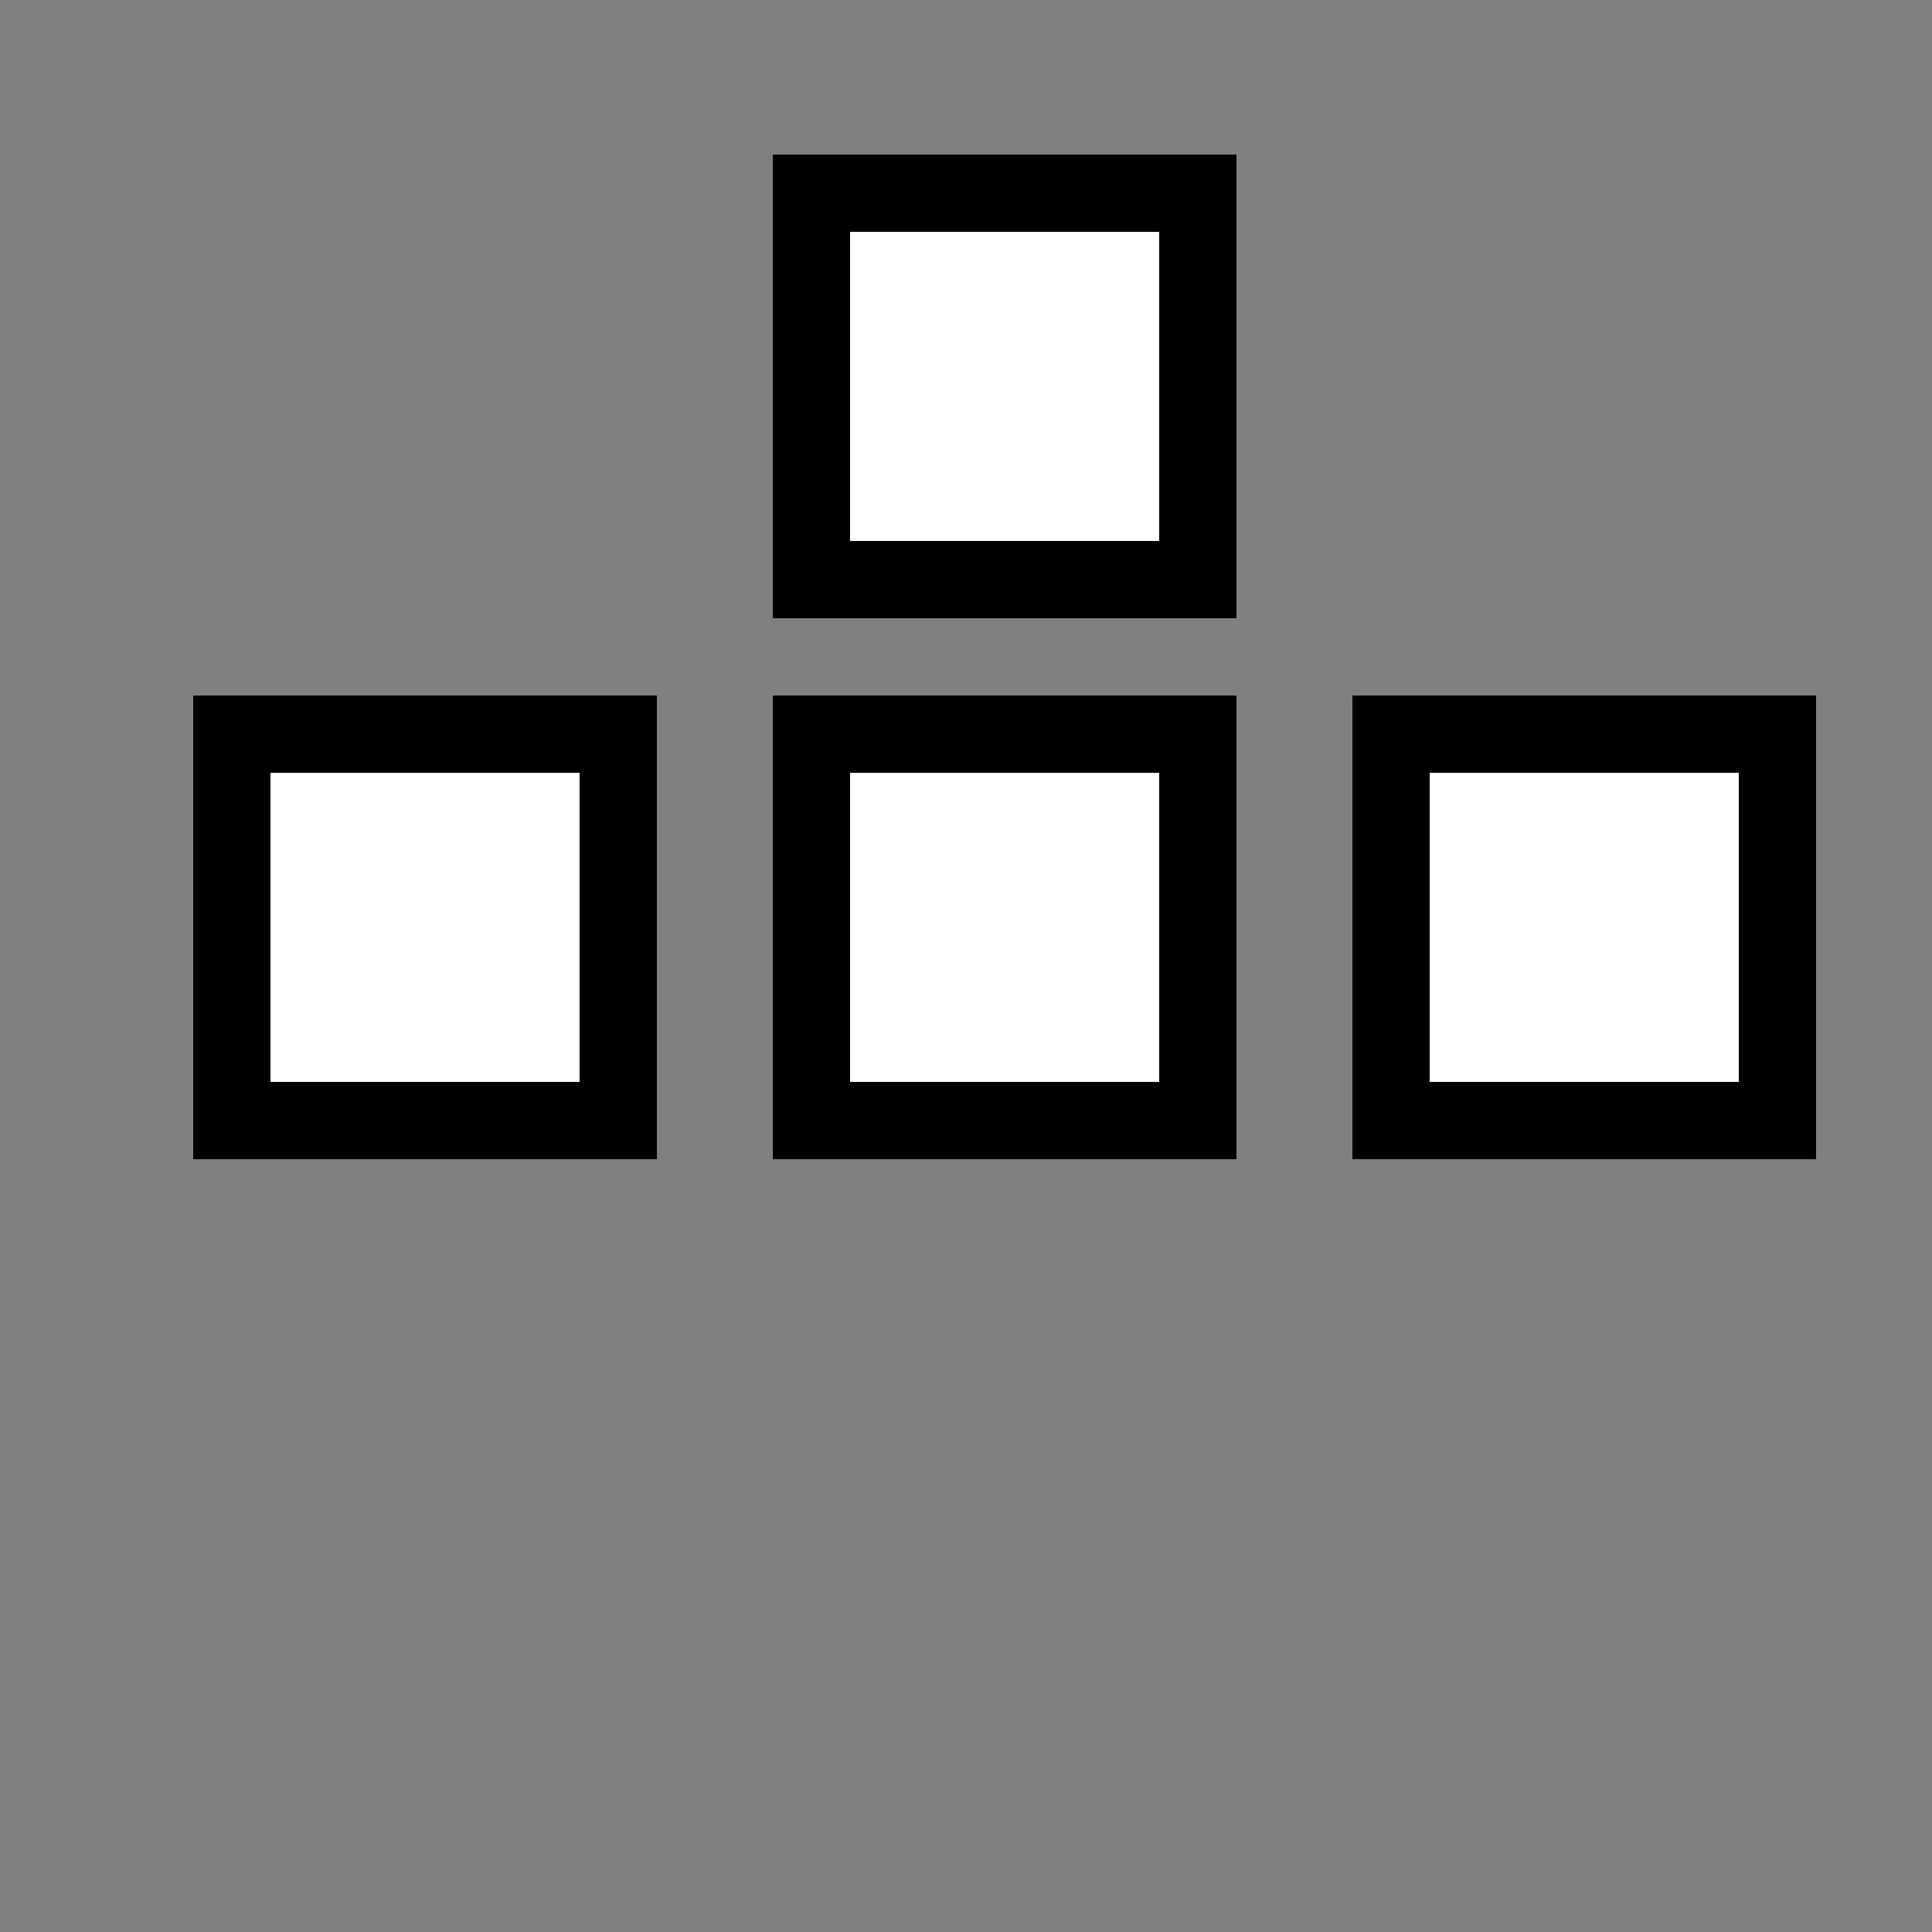 <?xml version="1.0" encoding="UTF-8"?>
<!DOCTYPE svg PUBLIC "-//W3C//DTD SVG 1.1//EN" "http://www.w3.org/Graphics/SVG/1.1/DTD/svg11.dtd">
<svg xmlns="http://www.w3.org/2000/svg" width="50" height="50">
  <rect width="100%" height="100%" fill="#808080" stroke="none"/>
  <rect x="6" y="19" width="10" height="10" style="fill:#FFFFFF;stroke:#000000;stroke-width:2"/> 
  <rect x="21" y="5" width="10" height="10" style="fill:#FFFFFF;stroke:#000000;stroke-width:2"/>
  <rect x="21" y="19" width="10" height="10" style="fill:#FFFFFF;stroke:#000000;stroke-width:2"/>
  <rect x="36" y="19" width="10" height="10" style="fill:#FFFFFF;stroke:#000000;stroke-width:2"/>

</svg>
